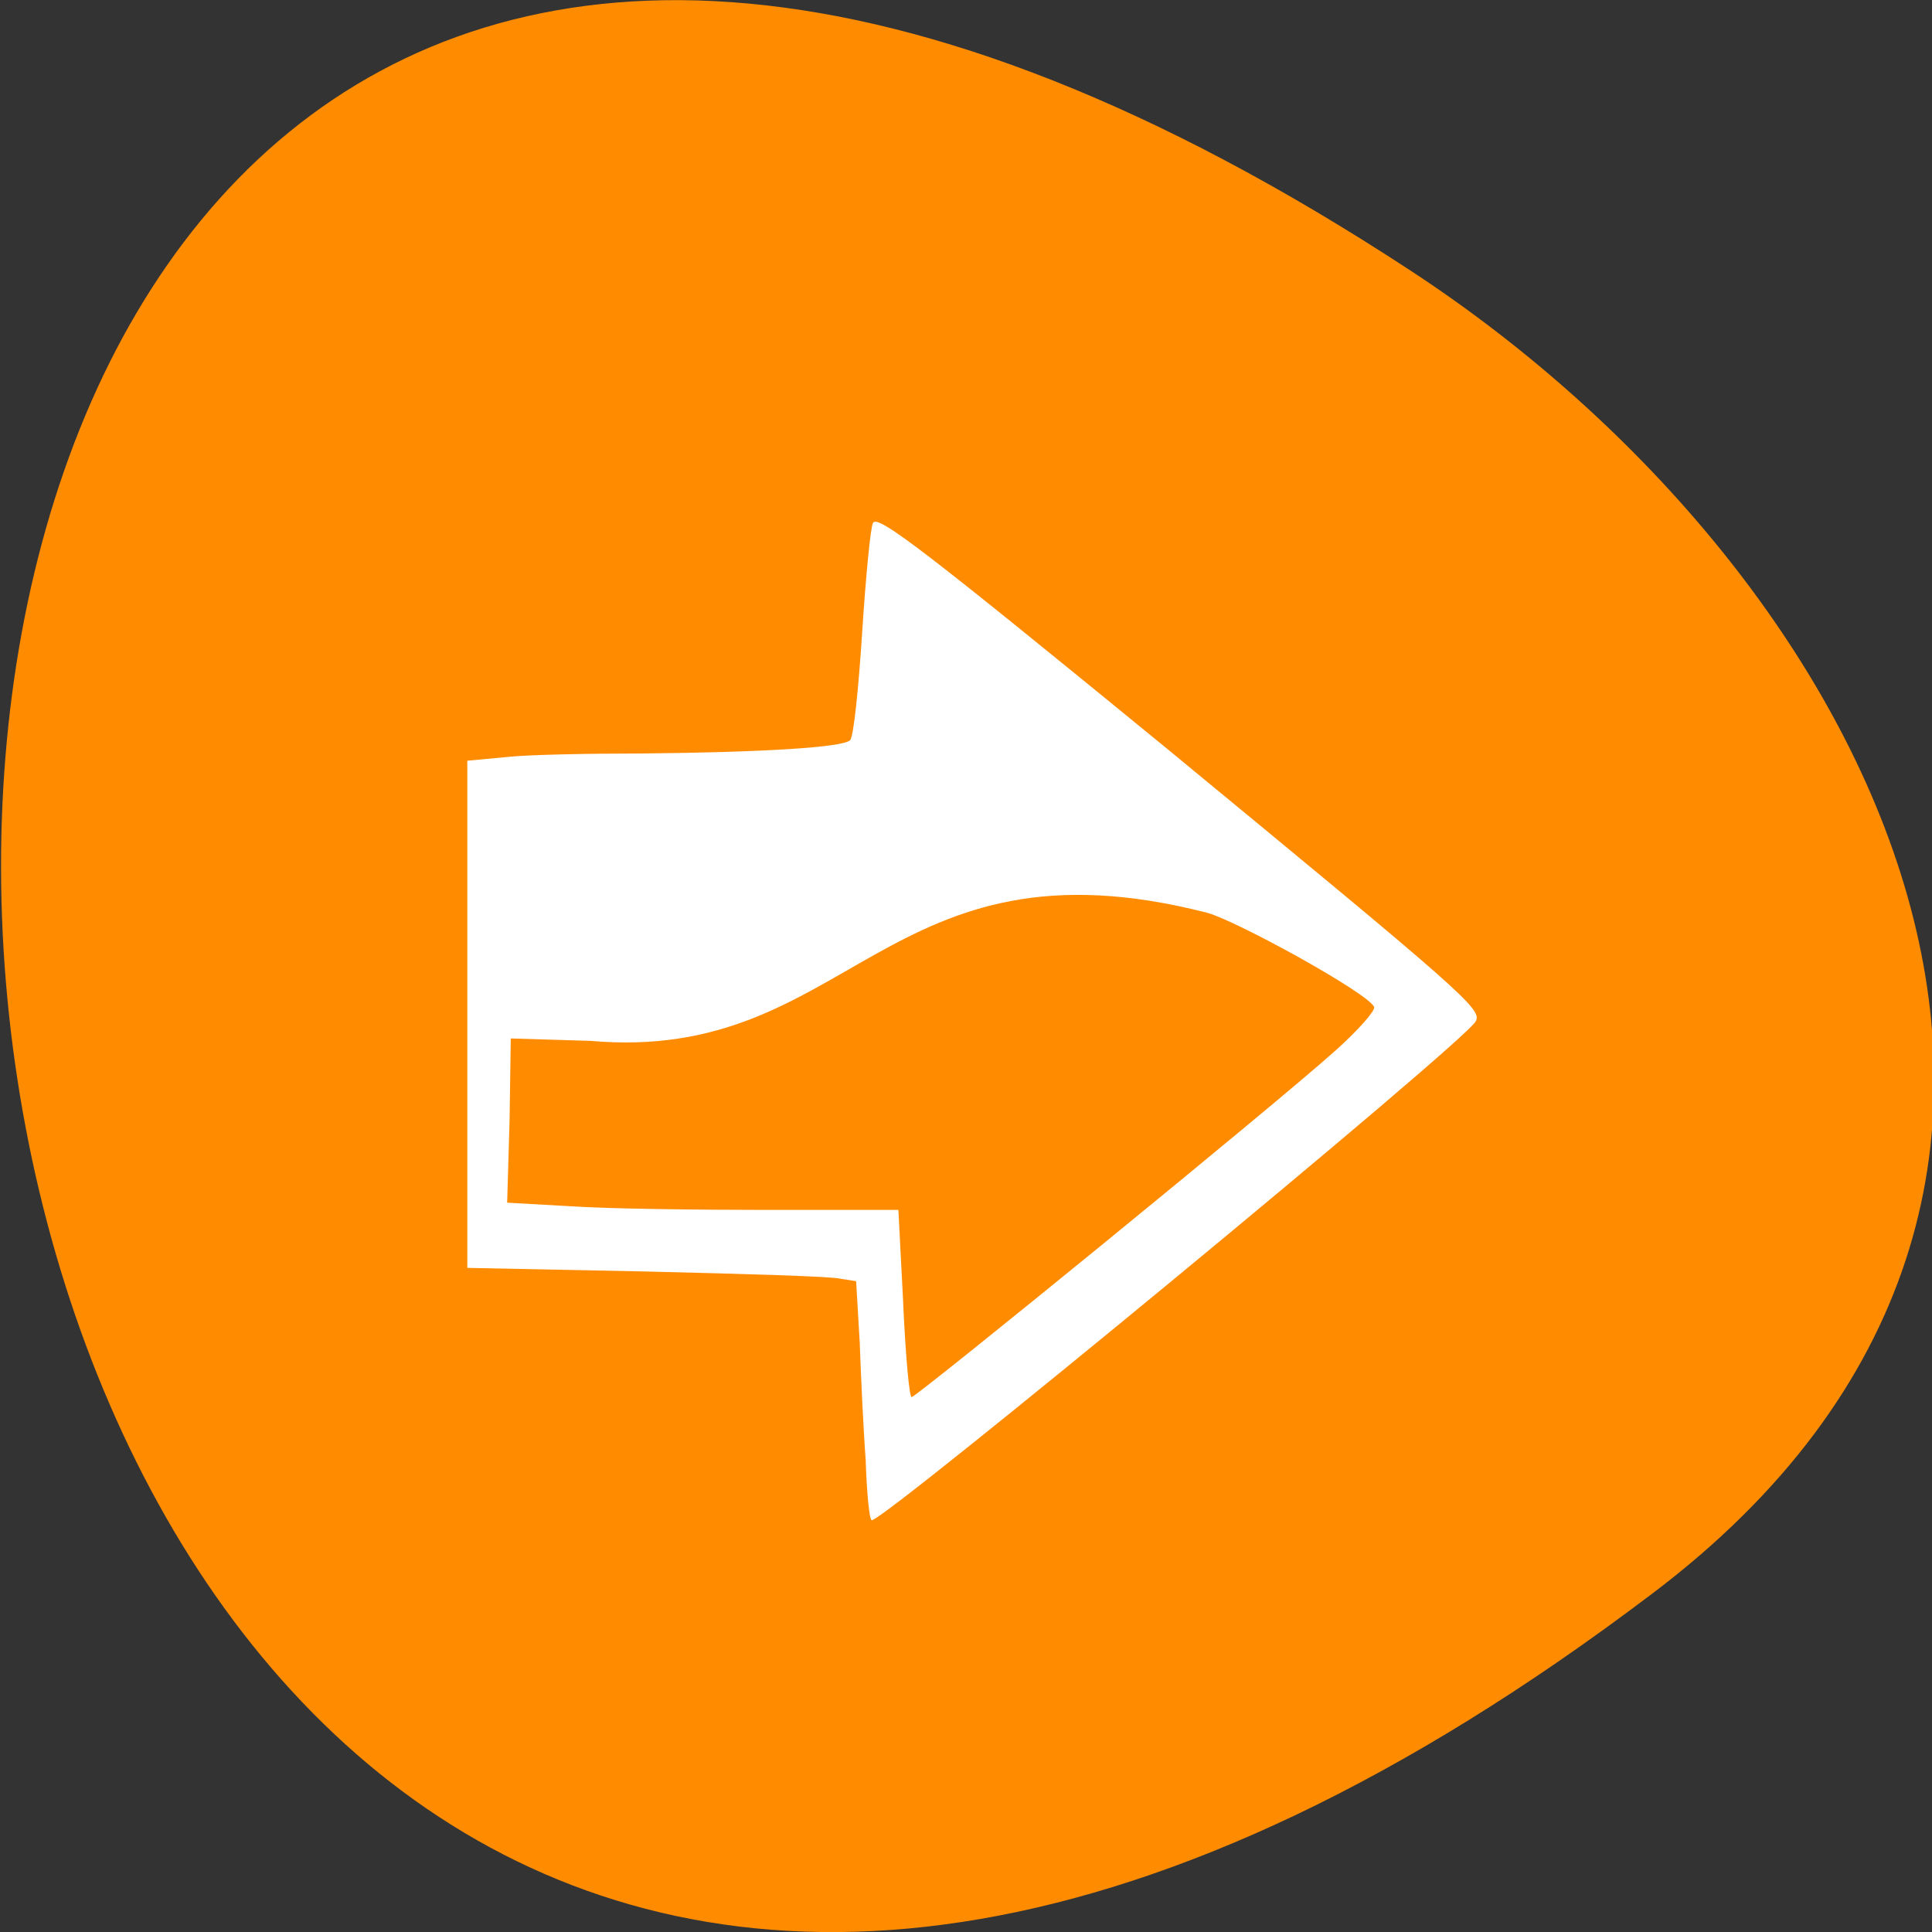 <svg xmlns="http://www.w3.org/2000/svg" viewBox="0 0 16 16"><rect x="0" y="0" width="16" height="16" fill="#333333" stroke="none"/><path d="m 13.68 13.2 c -16.65 12.61 -19 -22.1 -2 -10.96 c 3.88 2.54 6.43 7.62 2 10.96" style="fill:#ff8c00"/><path d="m 7.17 12.1 c -0.02 -0.26 -0.04 -0.7 -0.05 -0.98 l -0.03 -0.51 l -0.13 -0.02 c -0.07 -0.02 -0.79 -0.04 -1.61 -0.06 l -1.48 -0.03 v -4.2 l 0.32 -0.03 c 0.17 -0.02 0.68 -0.03 1.13 -0.03 c 1 -0.01 1.66 -0.05 1.72 -0.11 c 0.03 -0.03 0.07 -0.43 0.1 -0.89 c 0.03 -0.47 0.07 -0.88 0.09 -0.91 c 0.04 -0.07 0.43 0.23 2.41 1.85 c 2.5 2.06 2.64 2.18 2.58 2.28 c -0.09 0.17 -4.89 4.13 -5 4.13 c -0.02 0 -0.04 -0.21 -0.05 -0.47" style="fill:#fff"/><path d="m 7.48 10.79 l -0.04 -0.77 h -1.09 c -0.6 0 -1.33 -0.01 -1.62 -0.03 l -0.53 -0.03 l 0.02 -0.68 l 0.01 -0.68 l 0.66 0.02 c 2.16 0.19 2.43 -1.75 5.11 -1.06 c 0.25 0.07 1.34 0.67 1.38 0.78 c 0.01 0.03 -0.13 0.19 -0.32 0.36 c -0.5 0.45 -3.47 2.87 -3.51 2.87 c -0.02 0 -0.05 -0.34 -0.07 -0.77" style="fill:#ff8c00"/></svg>